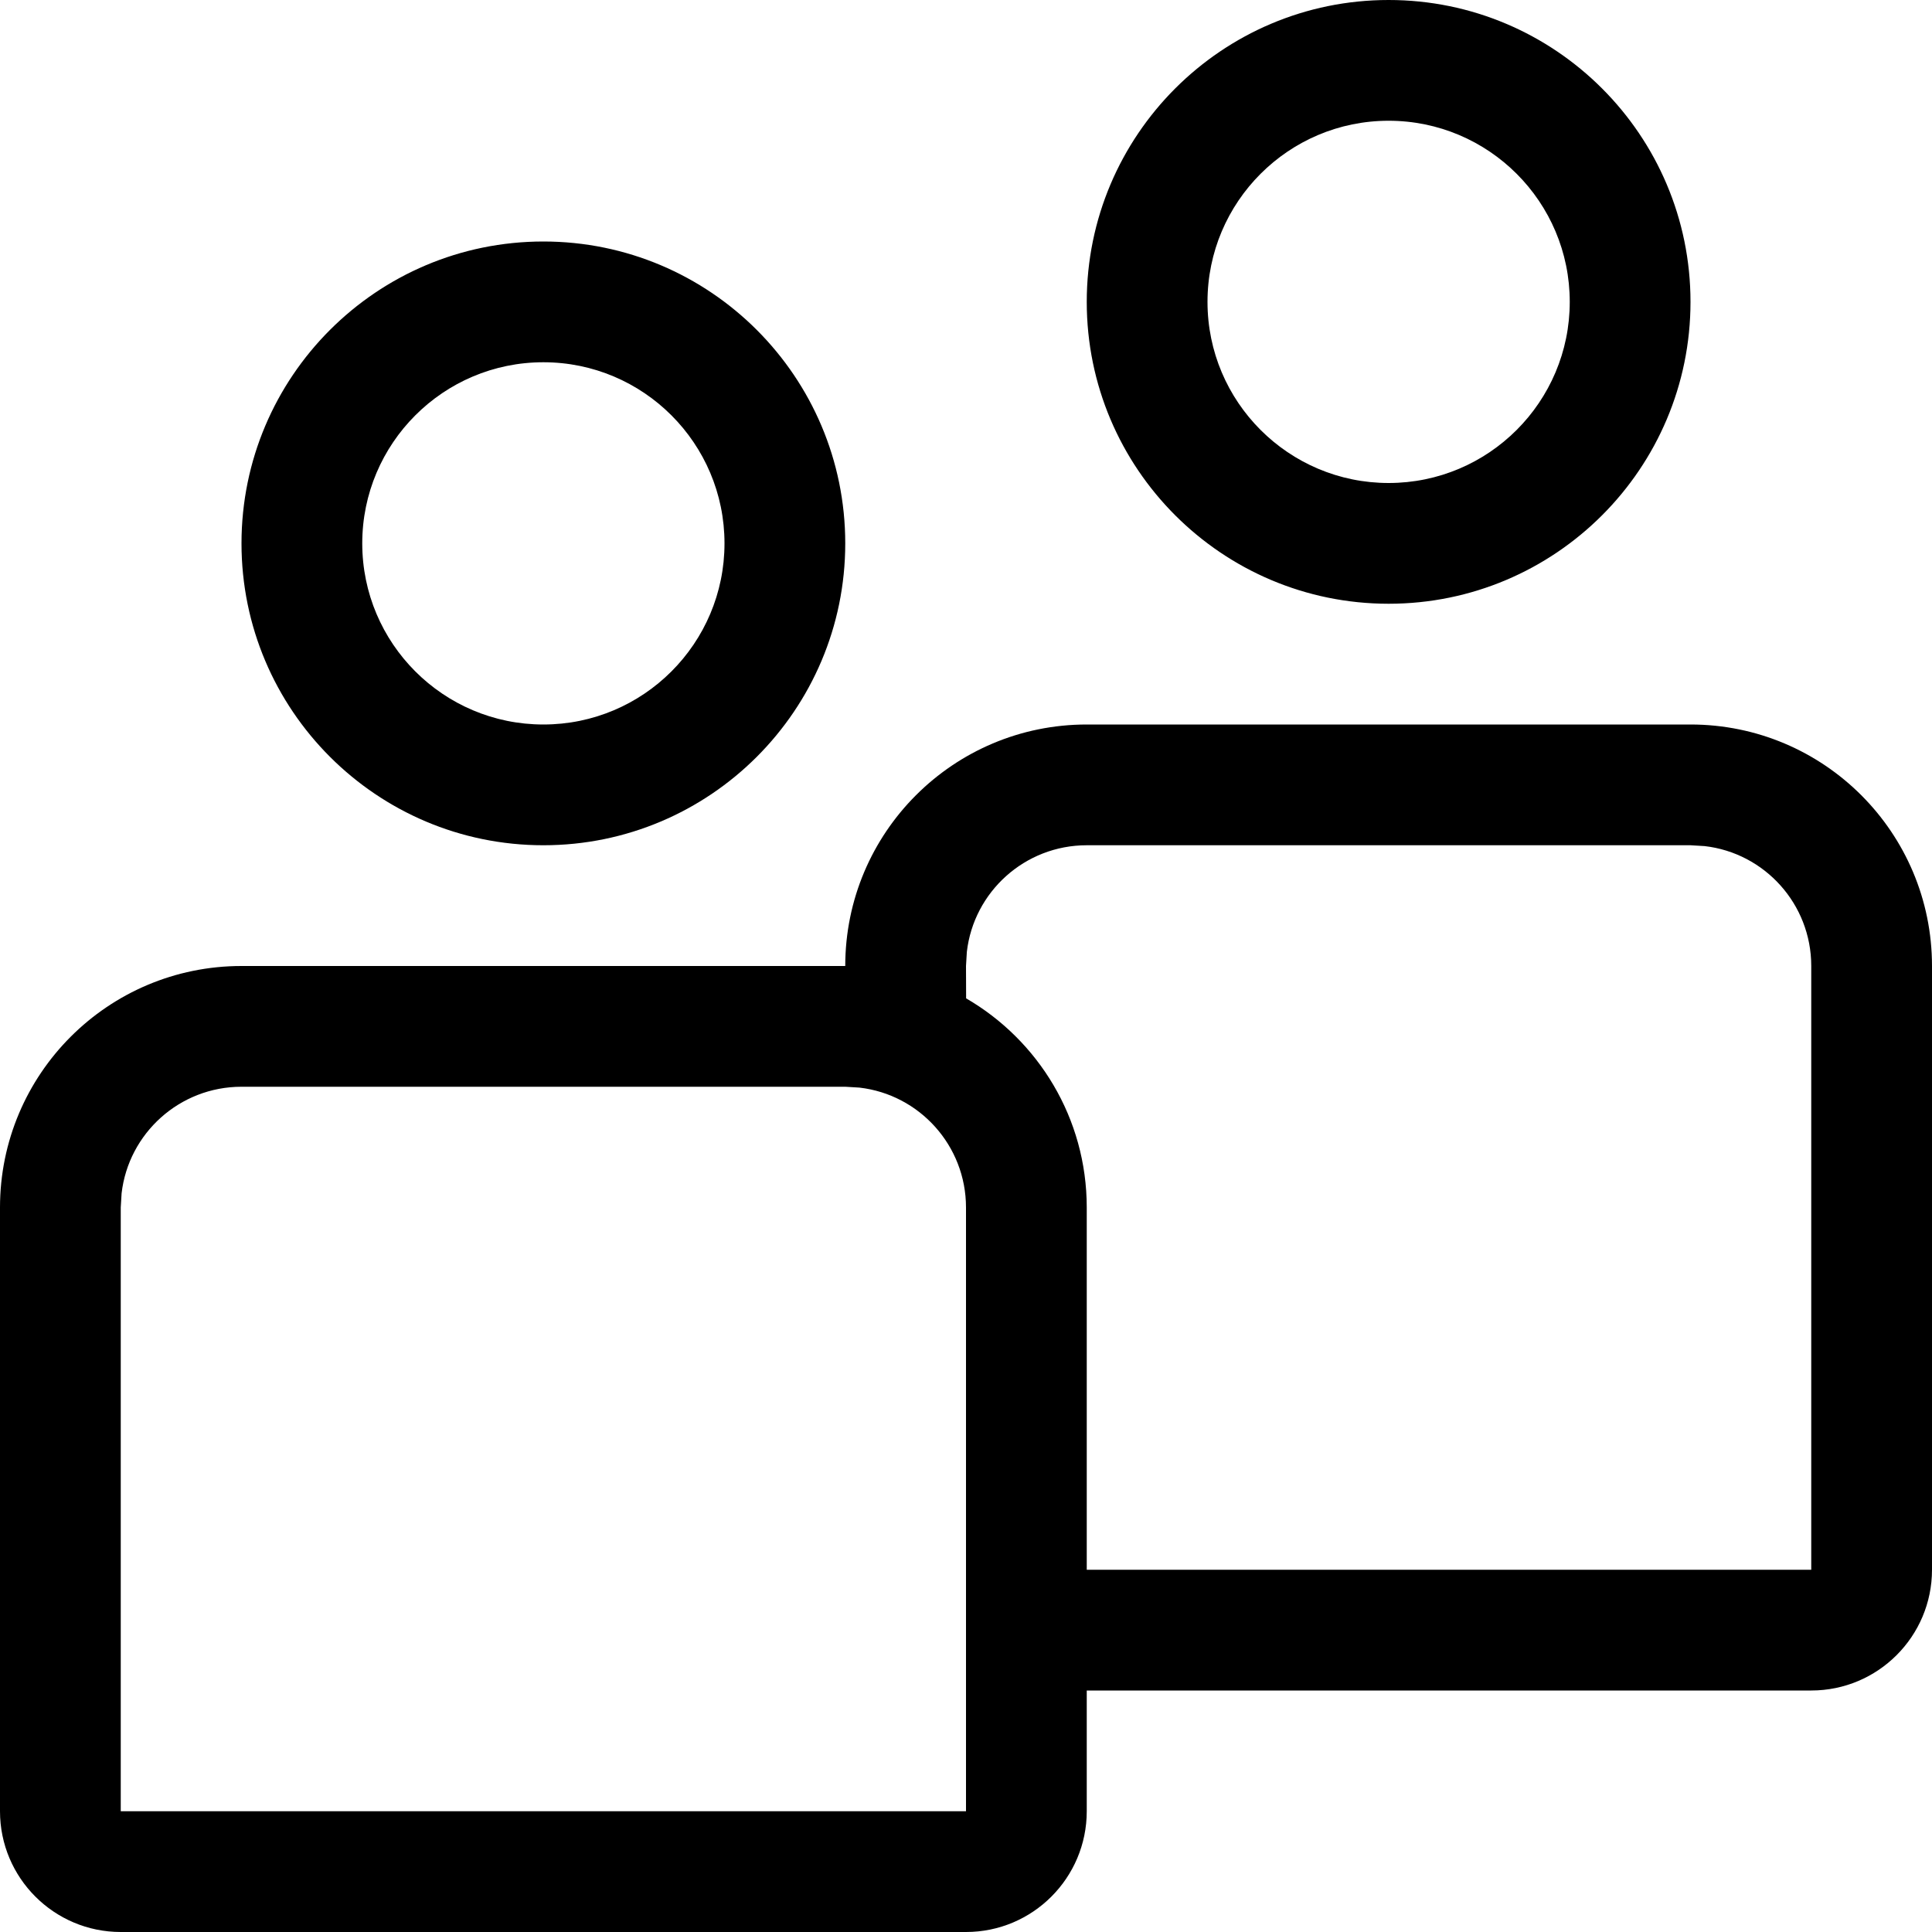 <svg xmlns="http://www.w3.org/2000/svg" width="16" height="16" viewBox="0 0 16 16">
    <path d="M14 6c1.105 0 2 .895 2 2v5c0 .552-.448 1-1 1H9v1c0 .552-.448 1-1 1H1c-.552 0-1-.448-1-1v-5c0-1.105.895-2 2-2h5c0-1.105.895-2 2-2h5zM7 9H2c-.513 0-.936.386-.993.883L1 10v5h7v-5c0-.513-.386-.936-.883-.993L7 9zm7-2H9c-.513 0-.936.386-.993.883L8 8l.001.268C8.598 8.614 9 9.26 9 10v3h6V8c0-.513-.386-.936-.883-.993L14 7zM4.5 2C5.88 2 7 3.12 7 4.5S5.88 7 4.5 7 2 5.88 2 4.5 3.12 2 4.5 2zm0 1C3.672 3 3 3.672 3 4.5S3.672 6 4.5 6 6 5.328 6 4.5 5.328 3 4.5 3zm7-3C12.88 0 14 1.12 14 2.5S12.88 5 11.5 5 9 3.88 9 2.5 10.12 0 11.5 0zm0 1c-.828 0-1.5.672-1.5 1.5S10.672 4 11.5 4 13 3.328 13 2.5 12.328 1 11.5 1z"/>
</svg>
